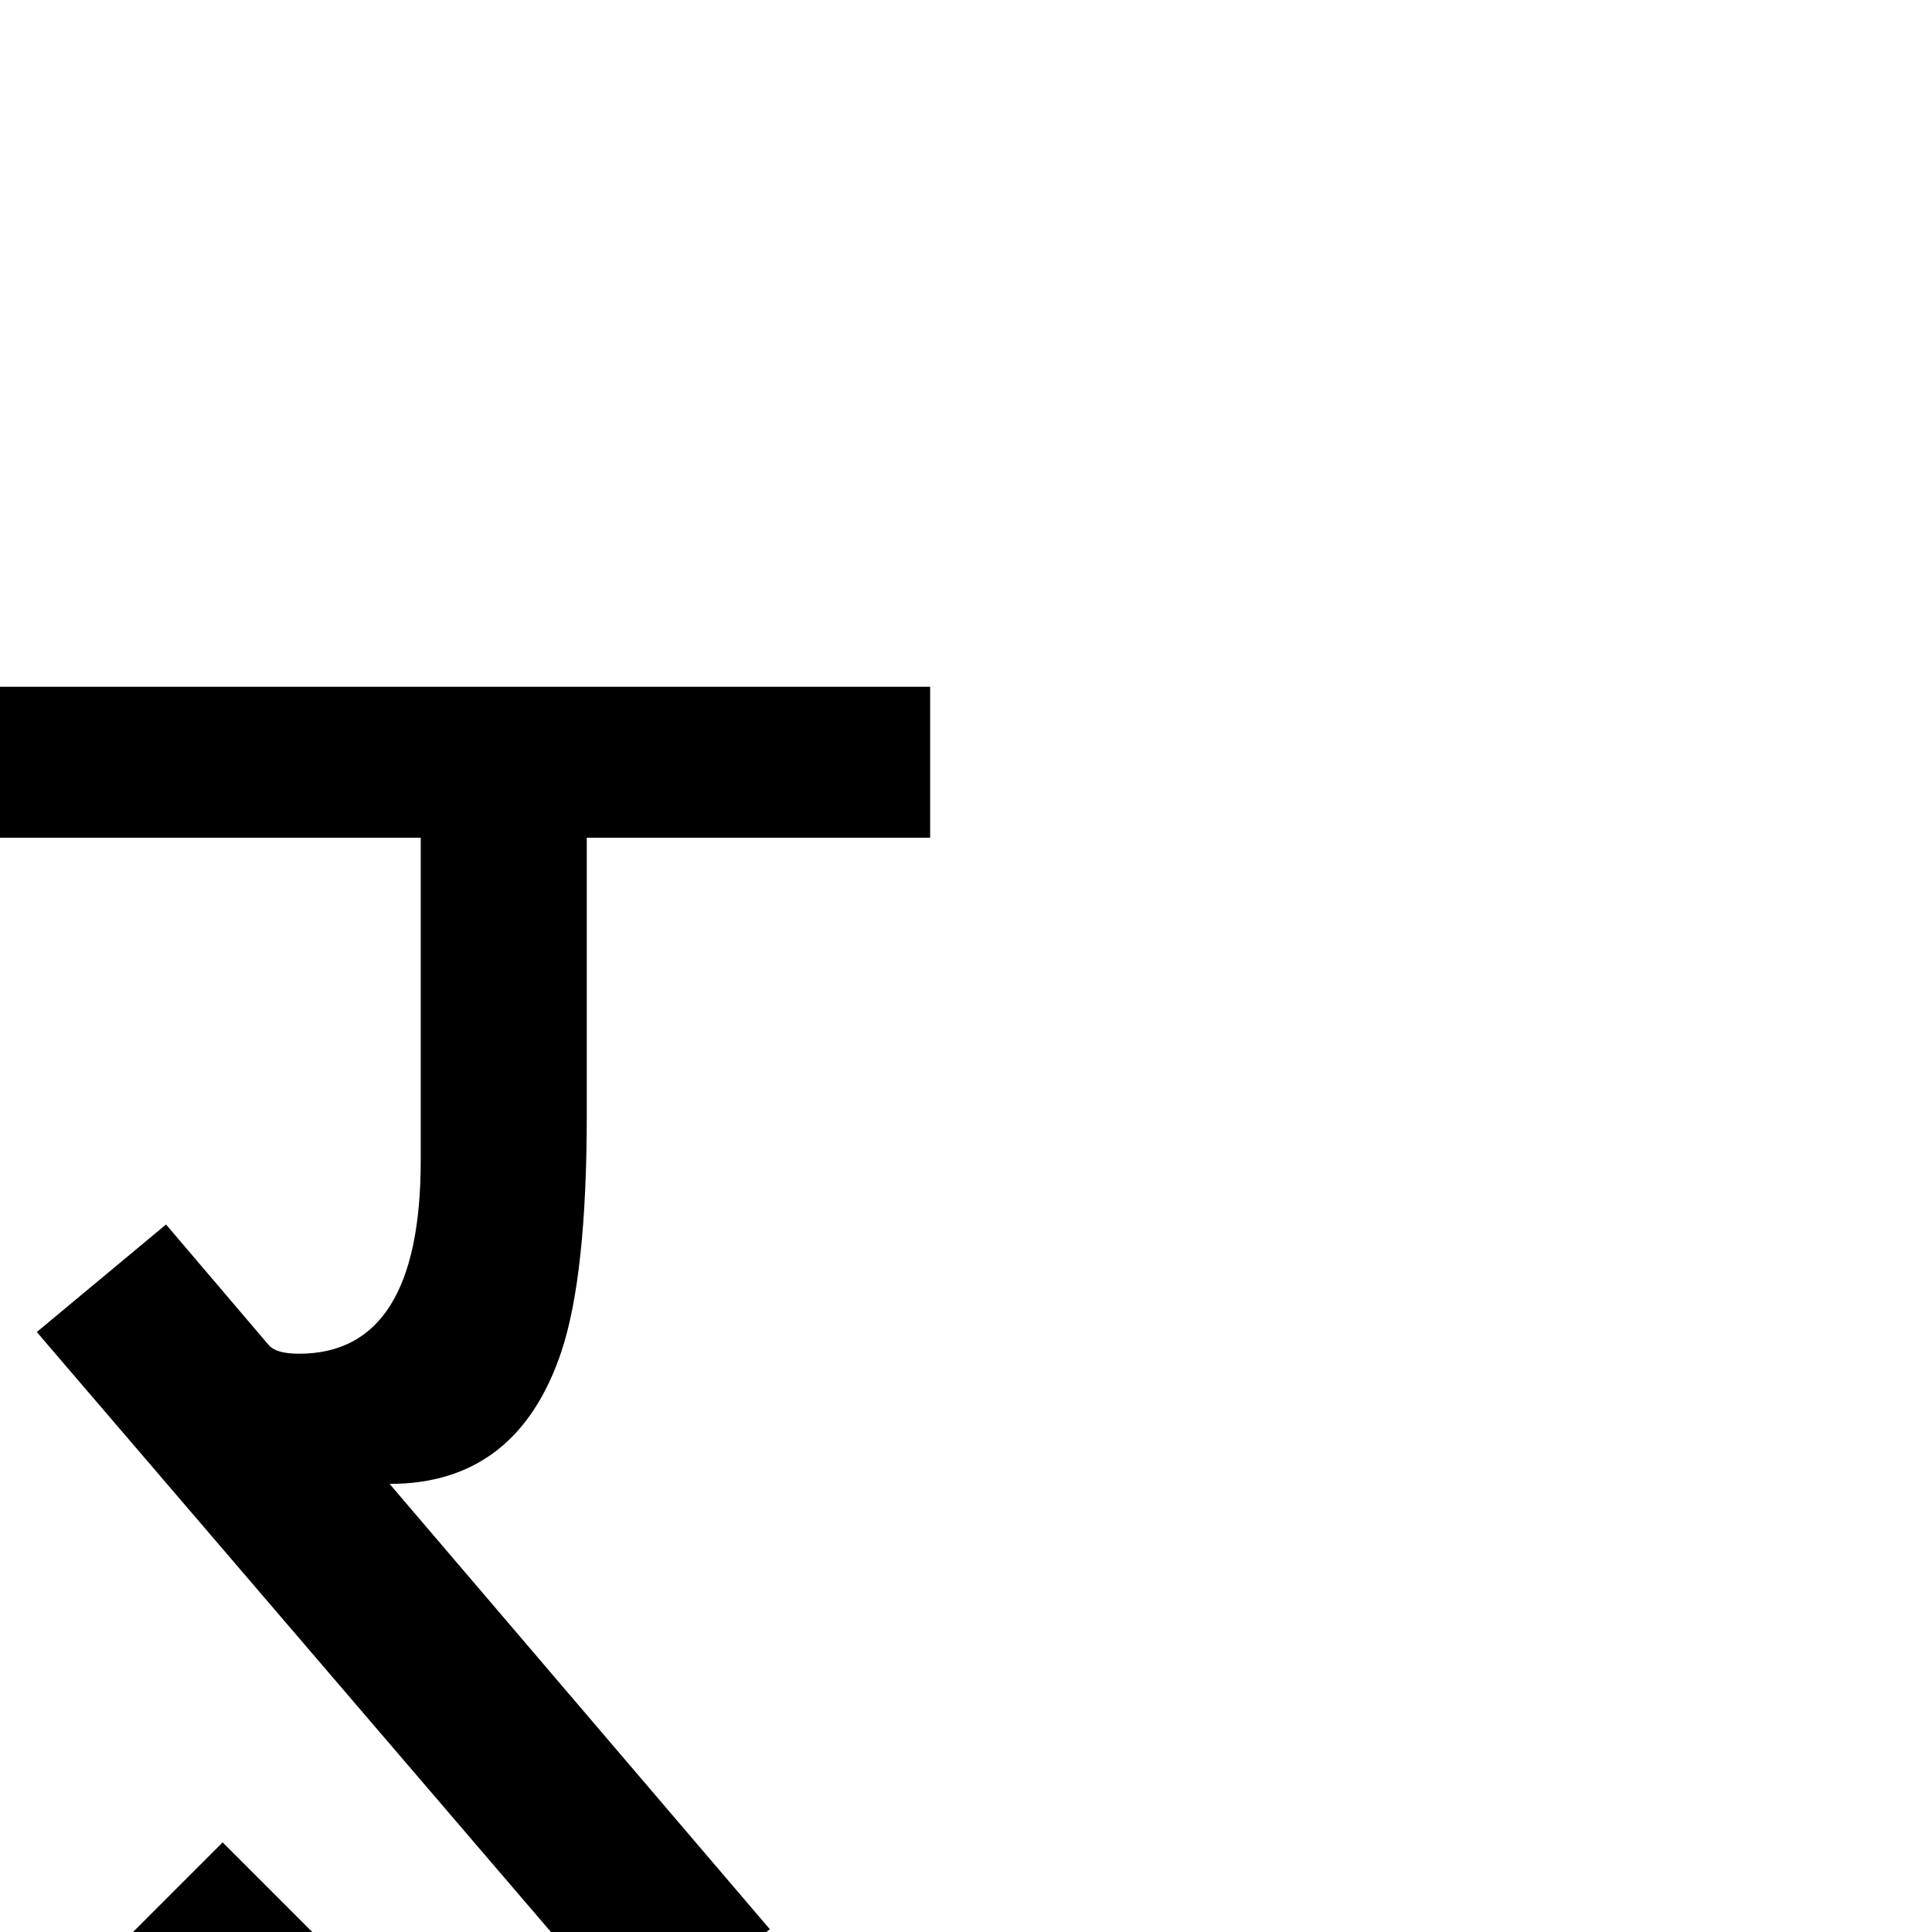 <?xml version="1.0" standalone="no"?>
<!DOCTYPE svg PUBLIC "-//W3C//DTD SVG 1.1//EN" "http://www.w3.org/Graphics/SVG/1.1/DTD/svg11.dtd" >
<svg viewBox="-2 -410 2048 2048">
  <g transform="matrix(1 0 0 -1 0 1638)">
   <path fill="currentColor"
d="M984 1160h-364v-294q0 -170 -27 -251q-47 -140 -182 -140l403 -472l-136 -115l-641 748l137 114l109 -128q8 -9 32 -9q129 0 129 205v342h-446v160h986v-160zM480 86zM532 1247zM480 1247zM347 -18l-113 -112l-113 112l113 113z" />
  </g>

</svg>
